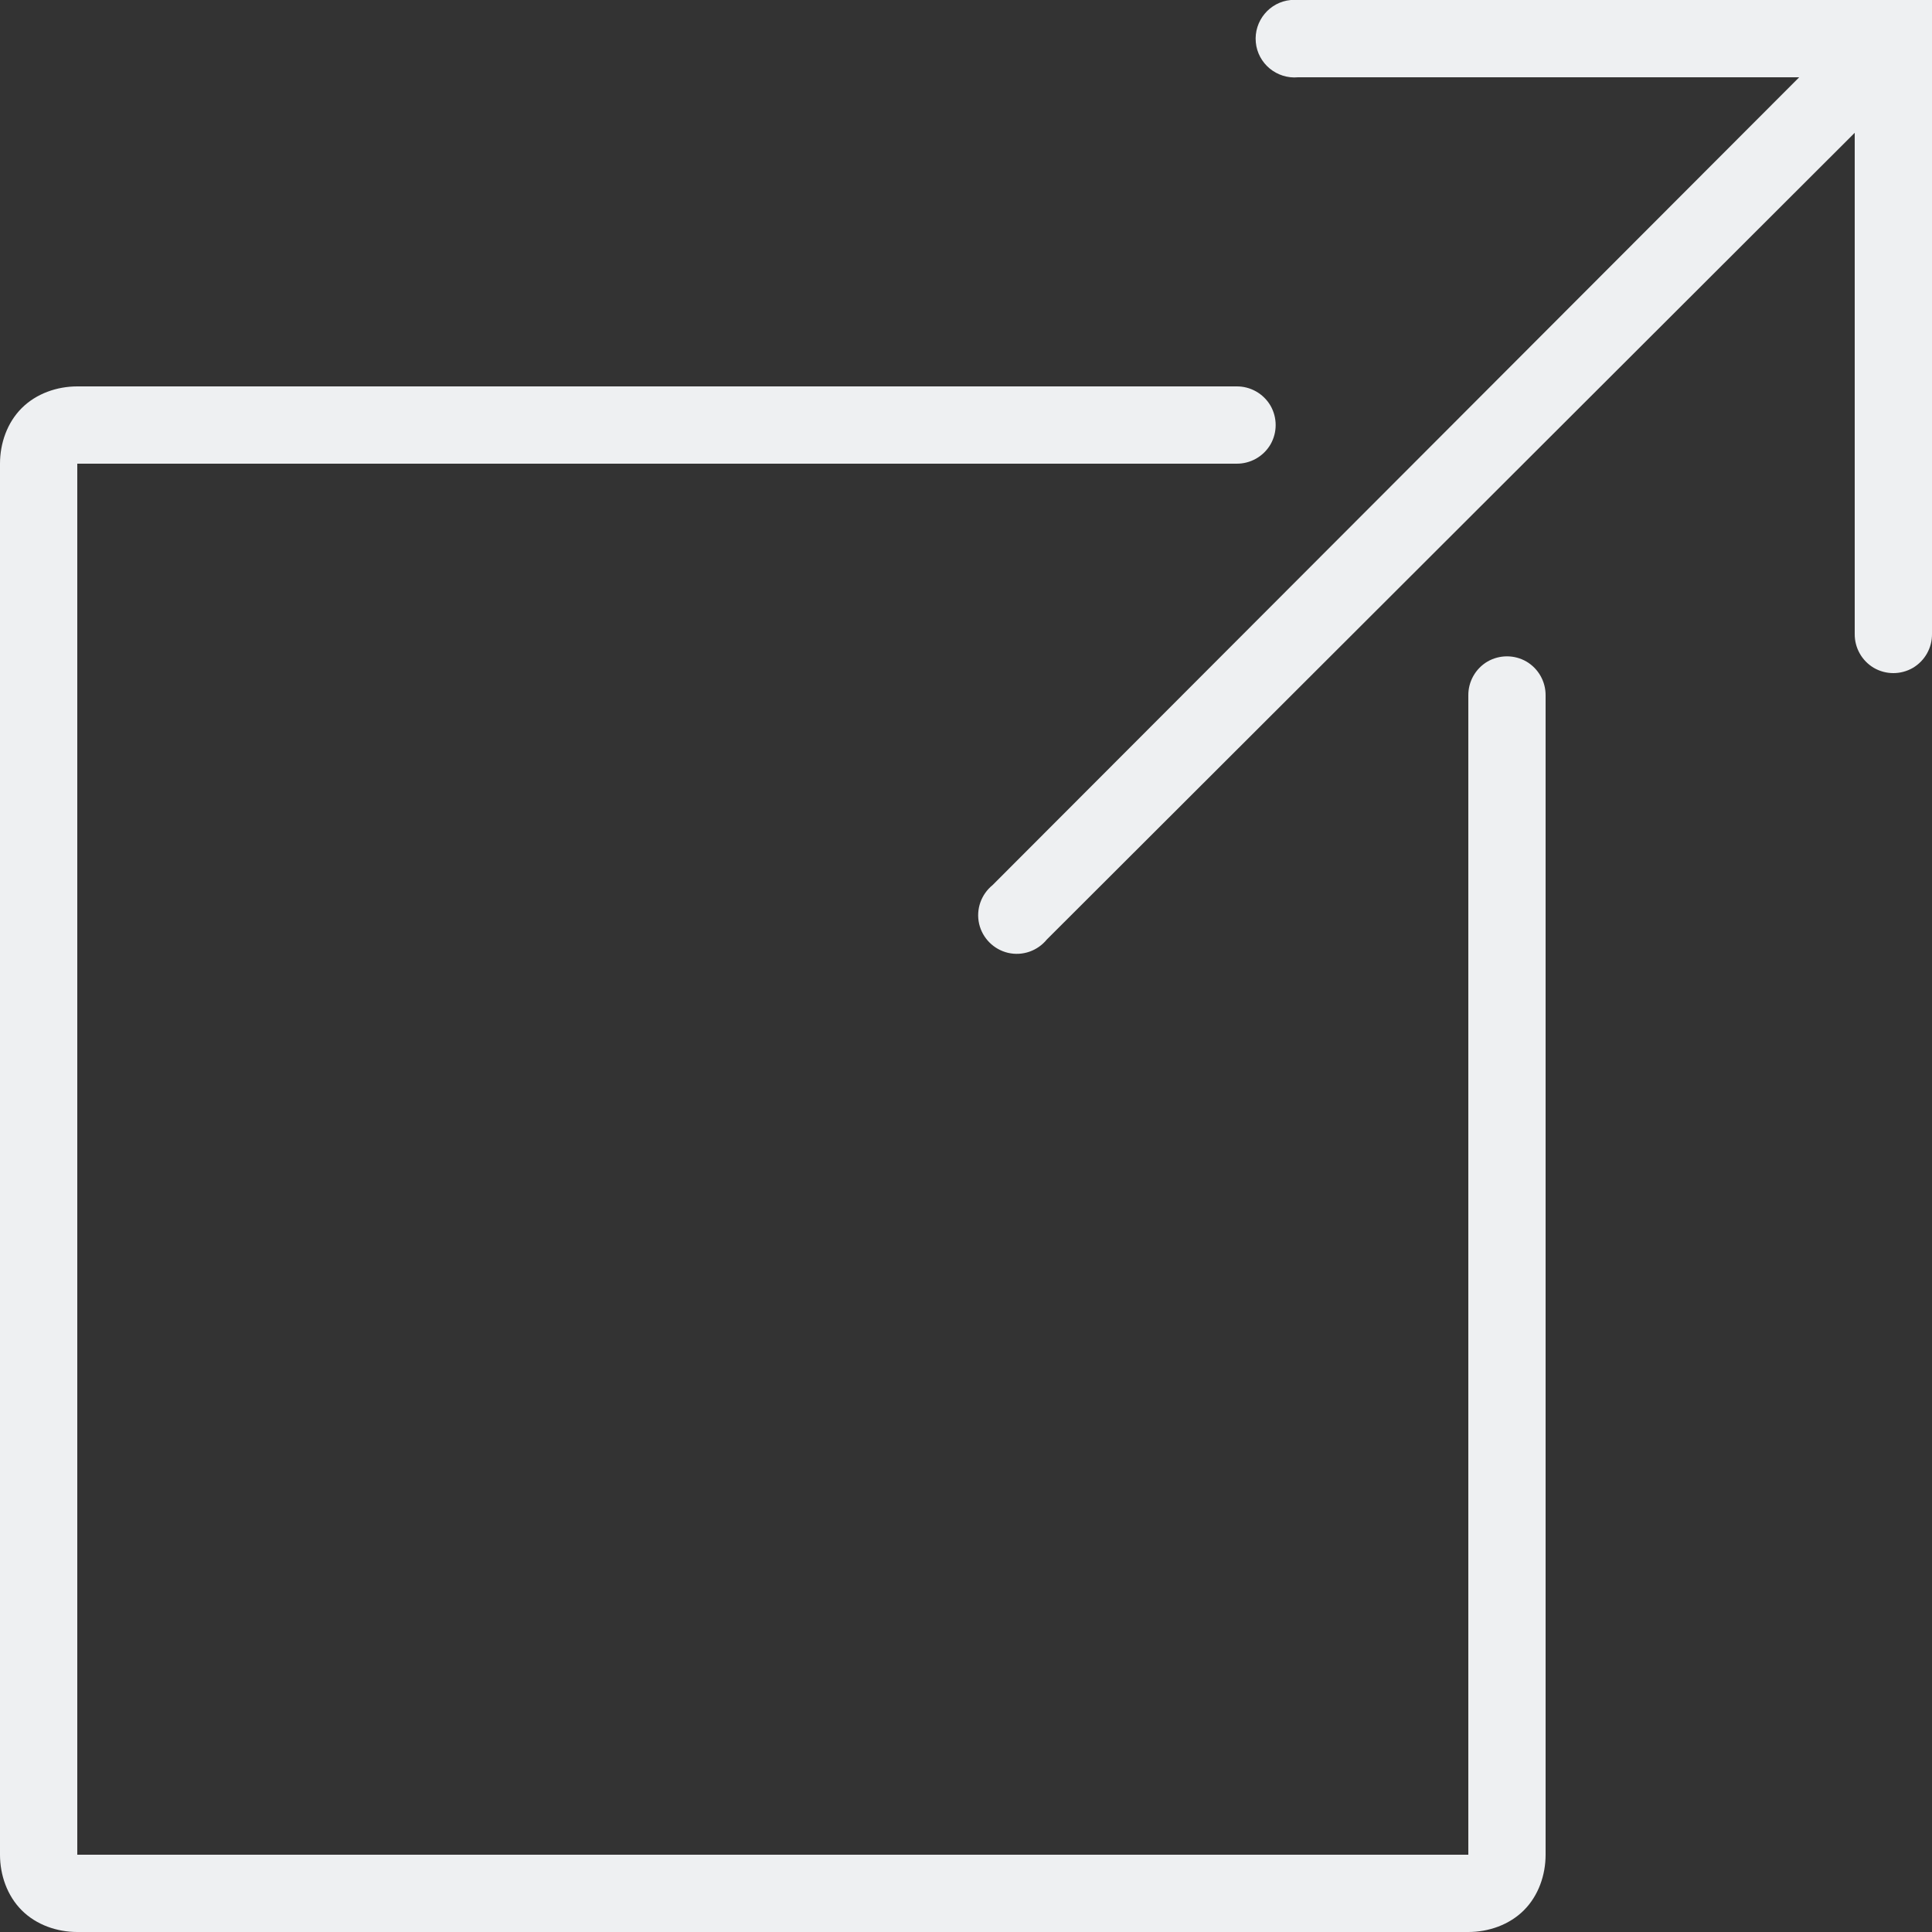 <svg xmlns="http://www.w3.org/2000/svg" xmlns:xlink="http://www.w3.org/1999/xlink" viewBox="0,0,256,256" width="50px" height="50px" fill-rule="nonzero"><rect x="0" y="0" width="256" height="256" fill="#333333" stroke="none"/><g fill="#eef0f2" fill-rule="nonzero" stroke="none" stroke-width="1" stroke-linecap="butt" stroke-linejoin="miter" stroke-miterlimit="10" stroke-dasharray="" stroke-dashoffset="0" font-family="none" font-weight="none" font-size="none" text-anchor="none" style="mix-blend-mode: normal"><g transform="scale(5.12,5.12)"><path d="M33.406,0c-0.551,0.051 -0.957,0.543 -0.906,1.094c0.051,0.551 0.543,0.957 1.094,0.906h12.969l-20.875,20.906c-0.297,0.242 -0.434,0.629 -0.348,1.004c0.086,0.371 0.379,0.664 0.75,0.75c0.375,0.086 0.762,-0.051 1.004,-0.348l20.906,-20.875v12.969c-0.004,0.359 0.184,0.695 0.496,0.879c0.312,0.18 0.695,0.18 1.008,0c0.312,-0.184 0.5,-0.52 0.496,-0.879v-16.406h-16.406c-0.031,0 -0.062,0 -0.094,0c-0.031,0 -0.062,0 -0.094,0zM2,10c-0.523,0 -1.059,0.184 -1.438,0.562c-0.379,0.379 -0.562,0.914 -0.562,1.438v36c0,0.523 0.184,1.059 0.562,1.438c0.379,0.379 0.914,0.562 1.438,0.562h36c0.523,0 1.059,-0.184 1.438,-0.562c0.379,-0.379 0.562,-0.914 0.562,-1.438v-30c0.004,-0.359 -0.184,-0.695 -0.496,-0.879c-0.312,-0.18 -0.695,-0.18 -1.008,0c-0.312,0.184 -0.5,0.52 -0.496,0.879v30h-36v-36h30c0.359,0.004 0.695,-0.184 0.879,-0.496c0.18,-0.312 0.18,-0.695 0,-1.008c-0.184,-0.312 -0.52,-0.5 -0.879,-0.496z"></path></g></g></svg>